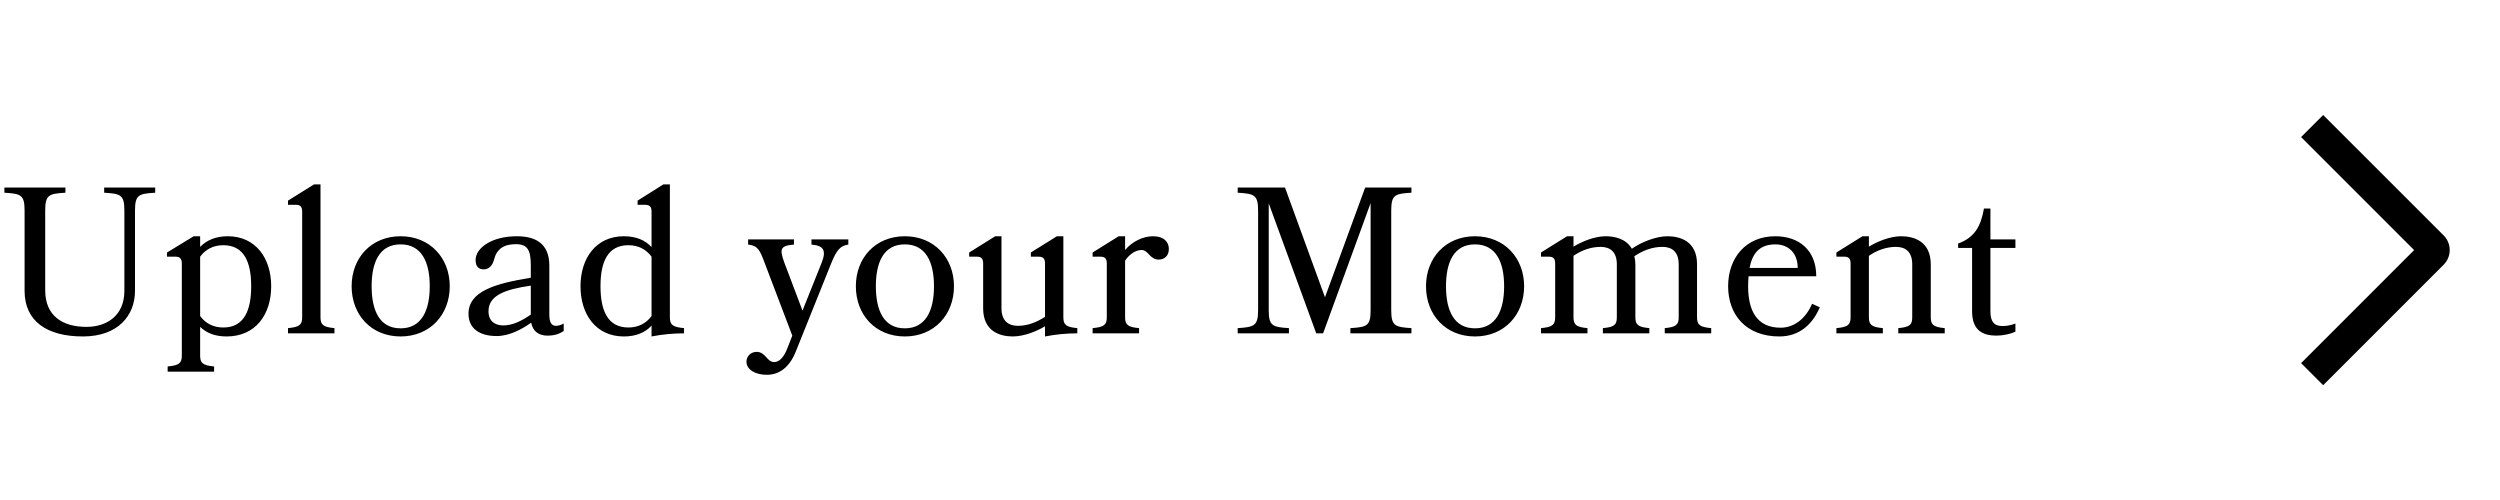 <svg width="120" height="24" viewBox="0 0 120 24" fill="none" xmlns="http://www.w3.org/2000/svg">
<path d="M110.452 6.58L111.513 5.52L117.292 11.297C117.385 11.39 117.459 11.5 117.51 11.621C117.56 11.742 117.586 11.872 117.586 12.004C117.586 12.135 117.56 12.265 117.51 12.386C117.459 12.507 117.385 12.617 117.292 12.71L111.513 18.49L110.453 17.43L115.877 12.005L110.452 6.58Z" fill="black"/>
<path d="M2.17 13.94C2.17 15.16 3 15.69 4.15 15.69C5.14 15.69 5.97 15.14 5.97 13.96V10.12C5.97 9.35 5.8 9.3 5 9.25V9H7.45V9.25C6.65 9.3 6.48 9.35 6.48 10.12V13.96C6.48 15.14 5.67 16.15 3.98 16.15C2.24 16.15 1.18 15.41 1.18 13.96V10.12C1.18 9.35 1.01 9.3 0.21 9.25V9H3.14V9.25C2.34 9.3 2.17 9.35 2.17 10.12V13.94ZM8.047 17.84V17.59C8.597 17.54 8.727 17.43 8.727 17.07V12.65C8.727 12.41 8.637 12.32 8.417 12.32H8.017V12.12L9.297 11.34H9.607V11.85C9.917 11.53 10.357 11.34 10.937 11.34C12.267 11.34 13.017 12.39 13.017 13.74C13.017 15.1 12.267 16.15 10.877 16.15C10.317 16.15 9.907 15.98 9.607 15.69V17.07C9.607 17.43 9.737 17.54 10.277 17.59V17.84H8.047ZM9.607 12.32V15.17C9.857 15.51 10.227 15.72 10.717 15.72C11.717 15.72 12.057 14.9 12.057 13.74C12.057 12.58 11.717 11.77 10.717 11.77C10.227 11.77 9.857 11.98 9.607 12.32ZM13.824 16V15.75C14.374 15.7 14.504 15.59 14.504 15.23V10.16C14.504 9.92 14.414 9.83 14.194 9.83H13.824V9.63L15.074 8.85H15.384V15.23C15.384 15.59 15.514 15.7 16.054 15.75V16H13.824ZM16.878 13.74C16.878 12.38 17.818 11.34 19.228 11.34C20.638 11.34 21.588 12.38 21.588 13.74C21.588 15.11 20.638 16.15 19.228 16.15C17.818 16.15 16.878 15.11 16.878 13.74ZM17.838 13.74C17.838 14.9 18.218 15.76 19.228 15.76C20.238 15.76 20.628 14.9 20.628 13.74C20.628 12.58 20.238 11.73 19.228 11.73C18.218 11.73 17.838 12.58 17.838 13.74ZM26.278 16.11C25.878 16.11 25.578 15.92 25.498 15.49C25.038 15.81 24.448 16.13 23.838 16.13C23.008 16.13 22.488 15.76 22.488 15.06C22.488 13.98 23.768 13.61 25.478 13.33V12.73C25.478 12 25.318 11.72 24.758 11.72C24.178 11.72 23.838 11.96 23.718 12.45C23.628 12.79 23.438 12.93 23.218 12.93C22.968 12.93 22.828 12.78 22.828 12.48C22.828 11.91 23.588 11.34 24.808 11.34C25.658 11.34 26.368 11.65 26.368 12.75V15.1C26.368 15.47 26.468 15.64 26.688 15.64C26.788 15.64 26.908 15.61 27.058 15.53V15.89C26.848 16.03 26.608 16.11 26.278 16.11ZM24.158 15.62C24.608 15.62 25.048 15.4 25.478 15.1V13.71C24.258 13.89 23.448 14.17 23.448 14.94C23.448 15.41 23.748 15.62 24.158 15.62ZM30.604 9.63L31.844 8.85H32.154V15.23C32.154 15.59 32.284 15.7 32.834 15.75V16C32.324 16 31.784 16.05 31.274 16.15V15.63C30.974 15.96 30.534 16.15 29.944 16.15C28.614 16.15 27.864 15.1 27.864 13.74C27.864 12.39 28.614 11.34 29.944 11.34C30.534 11.34 30.974 11.53 31.274 11.86V10.16C31.274 9.92 31.184 9.83 30.954 9.83H30.604V9.63ZM30.164 15.72C30.654 15.72 31.024 15.51 31.274 15.17V12.32C31.024 11.98 30.654 11.77 30.164 11.77C29.164 11.77 28.824 12.58 28.824 13.74C28.824 14.9 29.164 15.72 30.164 15.72ZM38.2 16.87C37.9 17.62 37.42 17.99 36.8 17.99C36.27 17.99 35.83 17.75 35.83 17.36C35.83 17.11 36.03 16.89 36.32 16.89C36.75 16.89 36.81 17.38 37.16 17.38C37.43 17.38 37.65 17.1 37.8 16.7L38.03 16.11L36.7 12.61C36.47 12 36.38 11.79 35.91 11.74V11.49H38.11V11.74C37.41 11.79 37.43 11.99 37.65 12.61L38.52 14.91L39.44 12.61C39.68 12 39.52 11.79 38.95 11.74V11.49H40.72V11.74C40.34 11.79 40.16 12 39.91 12.61L38.2 16.87ZM41.081 13.74C41.081 12.38 42.021 11.34 43.431 11.34C44.841 11.34 45.791 12.38 45.791 13.74C45.791 15.11 44.841 16.15 43.431 16.15C42.021 16.15 41.081 15.11 41.081 13.74ZM42.041 13.74C42.041 14.9 42.421 15.76 43.431 15.76C44.441 15.76 44.831 14.9 44.831 13.74C44.831 12.58 44.441 11.73 43.431 11.73C42.421 11.73 42.041 12.58 42.041 13.74ZM49.481 12.12L50.731 11.34H51.041V15.23C51.041 15.59 51.171 15.7 51.711 15.75V16C51.201 16 50.671 16.05 50.161 16.15V15.66C49.771 15.9 49.151 16.15 48.611 16.15C48.021 16.15 47.191 15.92 47.191 14.8V12.65C47.191 12.41 47.101 12.32 46.881 12.32H46.521V12.12L47.771 11.34H48.071V14.8C48.071 15.39 48.391 15.64 48.861 15.64C49.321 15.64 49.751 15.47 50.161 15.21V12.65C50.161 12.41 50.071 12.32 49.841 12.32H49.481V12.12ZM56.105 11.95C56.105 12.27 55.906 12.46 55.615 12.46C55.185 12.46 55.126 12 54.795 12C54.556 12 54.236 12.16 54.005 12.51V15.23C54.005 15.59 54.136 15.7 54.675 15.75V16H52.446V15.75C52.995 15.7 53.126 15.59 53.126 15.23V12.65C53.126 12.41 53.035 12.32 52.816 12.32H52.446V12.12L53.696 11.34H54.005V12C54.355 11.58 54.886 11.34 55.336 11.34C55.886 11.34 56.105 11.63 56.105 11.95ZM64.819 16V15.75C65.629 15.7 65.789 15.64 65.789 14.88V9.75L63.509 16H63.179L60.899 9.76V14.88C60.899 15.64 61.069 15.7 61.869 15.75V16H59.409V15.75C60.209 15.7 60.389 15.64 60.389 14.88V10.12C60.389 9.35 60.209 9.3 59.409 9.25V9H61.679L63.599 14.27L65.529 9H67.749V9.25C66.949 9.3 66.779 9.35 66.779 10.12V14.88C66.779 15.64 66.949 15.7 67.749 15.75V16H64.819ZM68.448 13.74C68.448 12.38 69.388 11.34 70.798 11.34C72.208 11.34 73.158 12.38 73.158 13.74C73.158 15.11 72.208 16.15 70.798 16.15C69.388 16.15 68.448 15.11 68.448 13.74ZM69.408 13.74C69.408 14.9 69.788 15.76 70.798 15.76C71.808 15.76 72.198 14.9 72.198 13.74C72.198 12.58 71.808 11.73 70.798 11.73C69.788 11.73 69.408 12.58 69.408 13.74ZM76.938 16V15.75C77.488 15.7 77.608 15.59 77.608 15.23V12.69C77.608 12.1 77.298 11.85 76.828 11.85C76.368 11.85 75.918 12.01 75.528 12.28V15.23C75.528 15.59 75.658 15.7 76.198 15.75V16H73.968V15.75C74.518 15.7 74.648 15.59 74.648 15.23V12.65C74.648 12.41 74.558 12.32 74.338 12.32H73.968V12.12L75.218 11.34H75.528V11.84C75.918 11.6 76.528 11.34 77.078 11.34C77.498 11.34 78.058 11.46 78.328 11.94C78.768 11.63 79.478 11.34 80.038 11.34C80.638 11.34 81.458 11.57 81.458 12.69V15.23C81.458 15.59 81.588 15.7 82.138 15.75V16H79.908V15.75C80.448 15.7 80.578 15.59 80.578 15.23V12.69C80.578 12.1 80.268 11.85 79.798 11.85C79.318 11.85 78.858 12.02 78.448 12.3C78.478 12.42 78.498 12.55 78.498 12.69V15.23C78.498 15.59 78.628 15.7 79.168 15.75V16H76.938ZM83.93 13.26C83.92 13.42 83.91 13.58 83.91 13.74C83.91 14.9 84.32 15.73 85.47 15.73C86.12 15.73 86.68 15.29 86.98 14.58L87.35 14.75C87 15.58 86.36 16.15 85.41 16.15C83.81 16.15 82.95 15.11 82.95 13.74C82.95 12.38 83.8 11.34 85.21 11.34C86.38 11.34 87.18 12.03 87.18 13.26H83.93ZM85.22 11.73C84.45 11.73 84.11 12.17 83.98 12.86H86.29C86.29 12.13 85.83 11.73 85.22 11.73ZM91.118 16V15.75C91.668 15.7 91.787 15.59 91.787 15.23V12.69C91.787 12.1 91.478 11.85 91.007 11.85C90.547 11.85 90.097 12.01 89.707 12.28V15.23C89.707 15.59 89.838 15.7 90.377 15.75V16H88.147V15.75C88.698 15.7 88.828 15.59 88.828 15.23V12.65C88.828 12.41 88.737 12.32 88.517 12.32H88.147V12.12L89.397 11.34H89.707V11.84C90.097 11.6 90.707 11.34 91.257 11.34C91.847 11.34 92.677 11.57 92.677 12.69V15.23C92.677 15.59 92.808 15.7 93.347 15.75V16H91.118ZM96.74 15.92C96.51 16.03 96.15 16.11 95.83 16.11C95.16 16.11 94.66 15.85 94.66 14.94V11.9H93.99V11.69C94.77 11.41 95.08 10.87 95.23 10.01H95.54V11.49H96.74V11.9H95.54V14.95C95.54 15.43 95.71 15.65 96.12 15.65C96.33 15.65 96.53 15.61 96.74 15.53V15.92Z" fill="black"/>
</svg>
